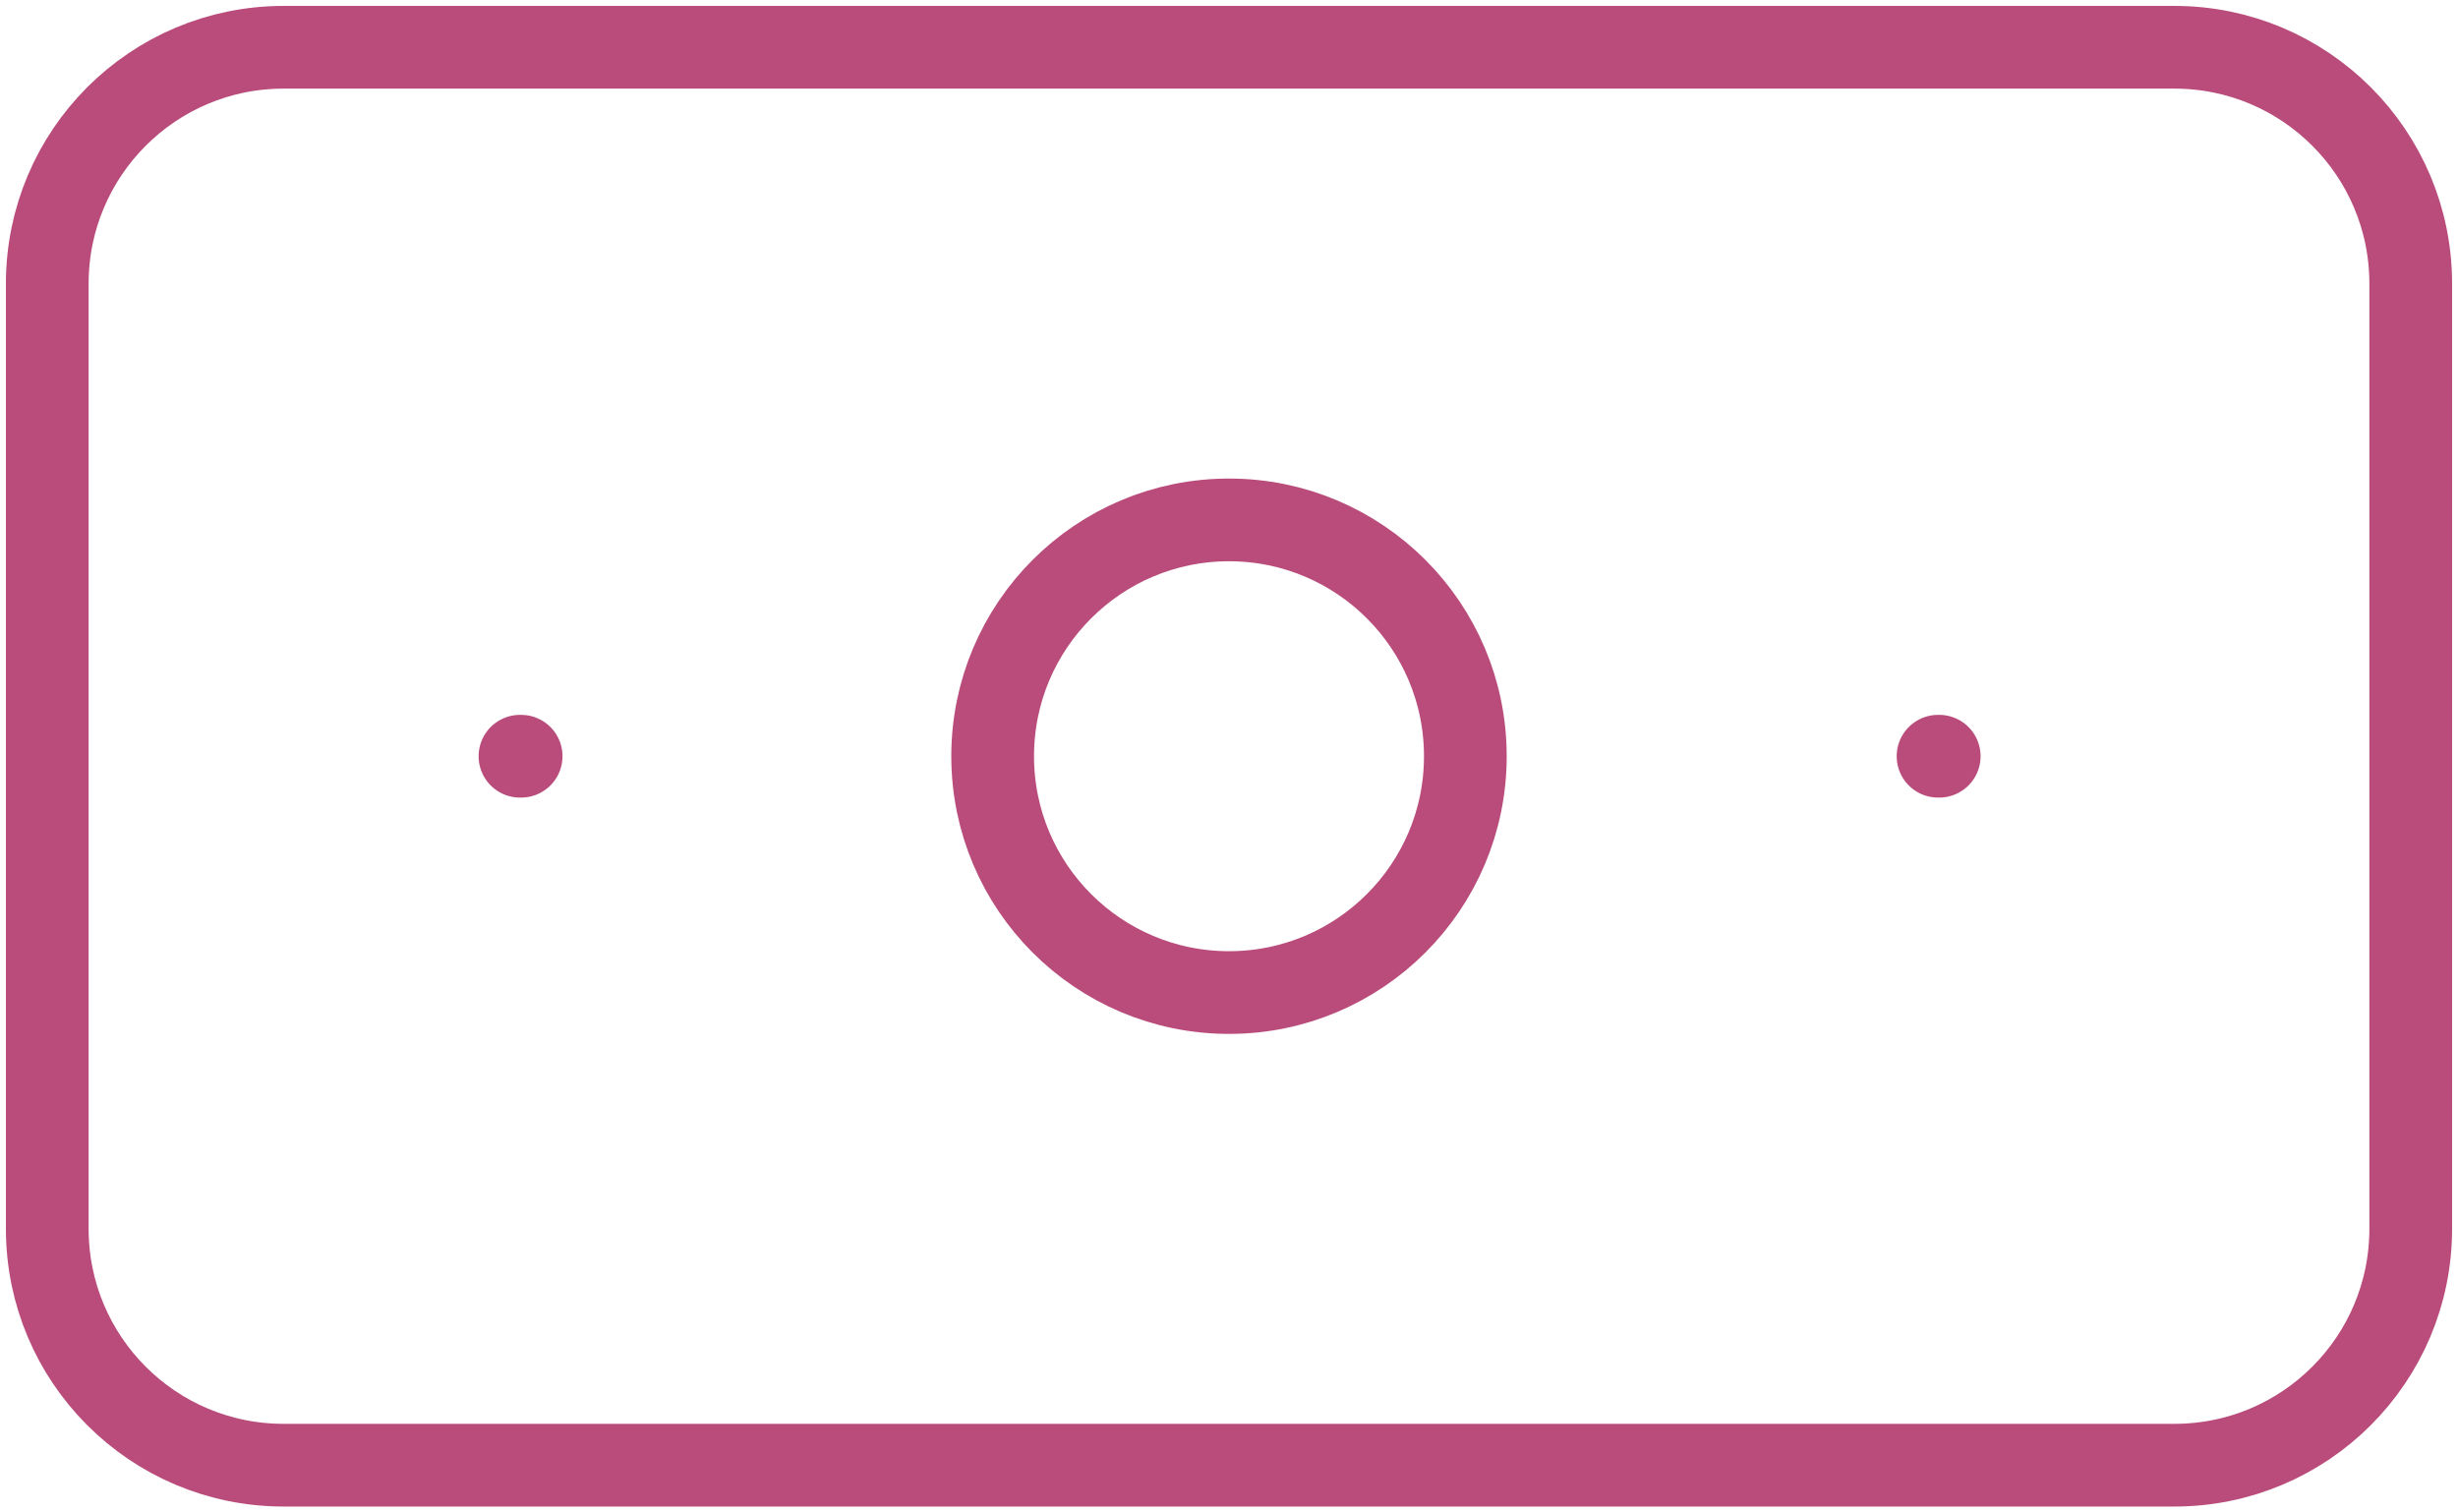 <svg width="208" height="128" viewBox="0 0 208 128" fill="none" xmlns="http://www.w3.org/2000/svg">
<path d="M44 64H44.1M164 64H164.1M24 4H184C195.046 4 204 12.954 204 24V104C204 115.046 195.046 124 184 124H24C12.954 124 4 115.046 4 104V24C4 12.954 12.954 4 24 4ZM124 64C124 75.046 115.046 84 104 84C92.954 84 84 75.046 84 64C84 52.954 92.954 44 104 44C115.046 44 124 52.954 124 64Z" stroke="#B94C7B" stroke-width="7" stroke-linecap="round" stroke-linejoin="round"/>
</svg>

